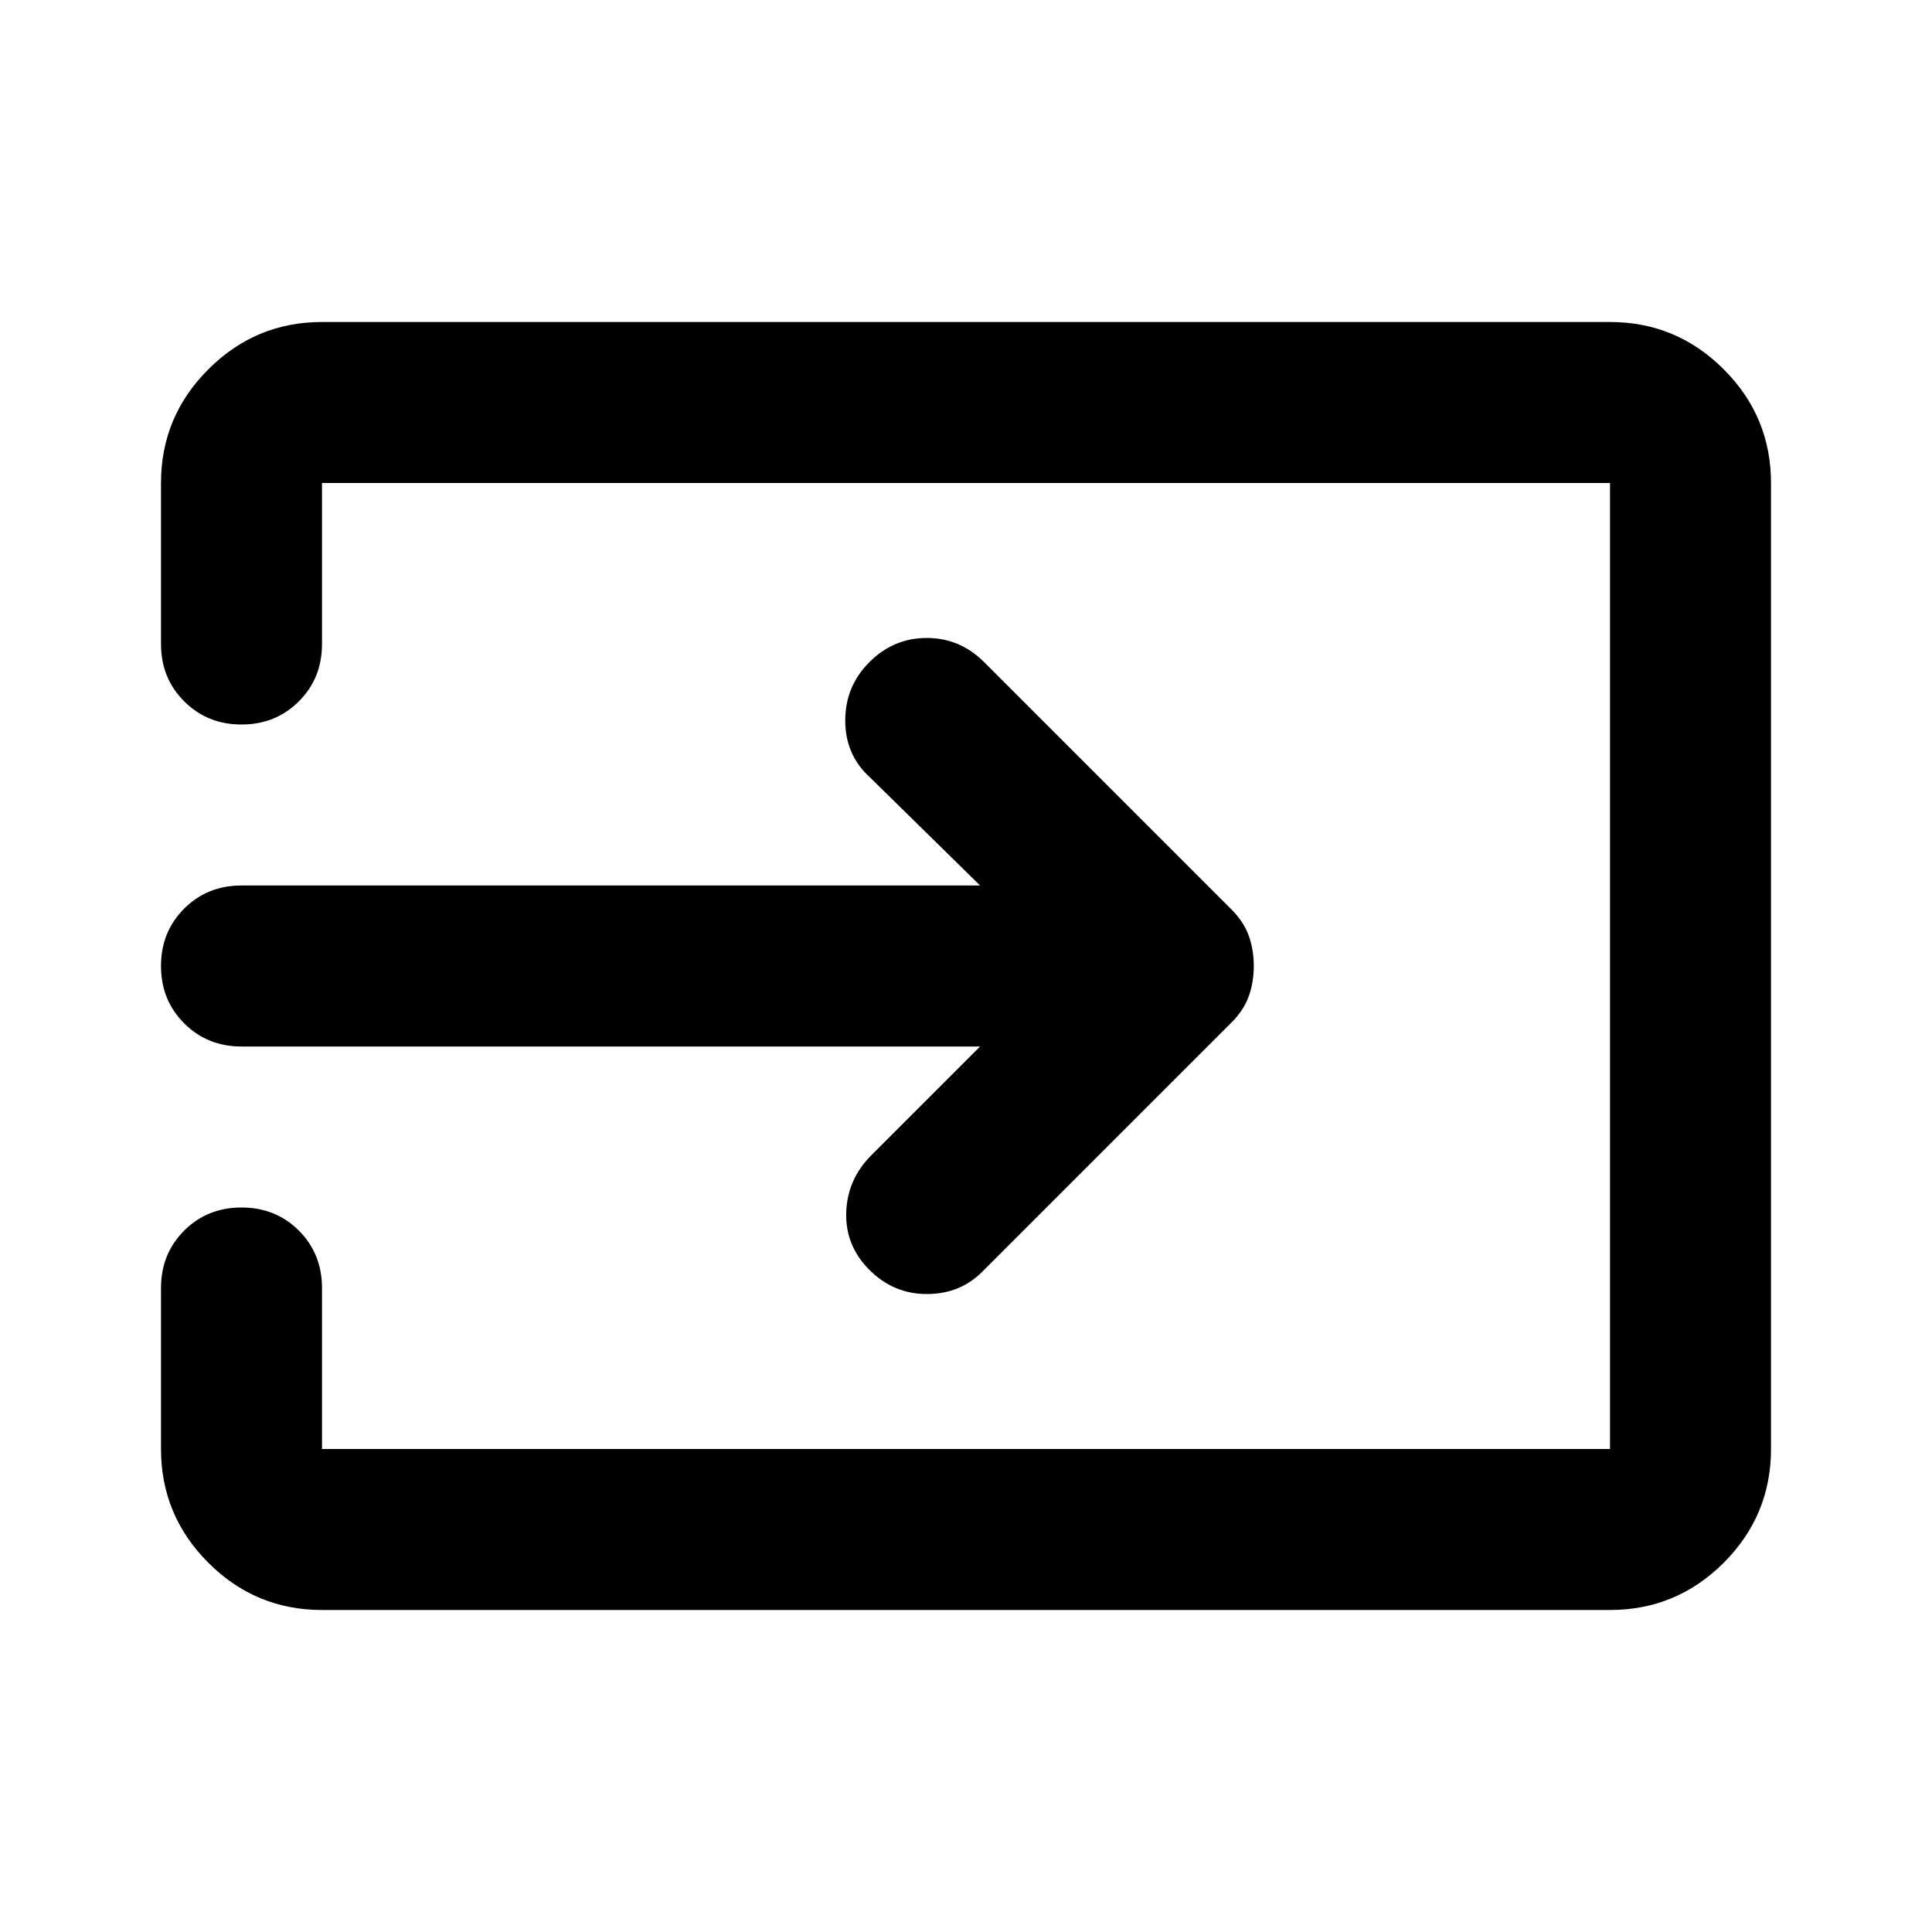 <svg xmlns="http://www.w3.org/2000/svg" height="24" width="24"><path d="M10.8 15.775Q10.5 15.475 10.512 15.062Q10.525 14.65 10.825 14.35L12.175 13H3Q2.575 13 2.288 12.712Q2 12.425 2 12Q2 11.575 2.288 11.287Q2.575 11 3 11H12.175L10.8 9.65Q10.5 9.375 10.5 8.95Q10.5 8.525 10.8 8.225Q11.1 7.925 11.513 7.925Q11.925 7.925 12.225 8.225L15.3 11.3Q15.45 11.45 15.513 11.625Q15.575 11.8 15.575 12Q15.575 12.2 15.513 12.375Q15.45 12.55 15.3 12.7L12.2 15.8Q11.925 16.075 11.513 16.075Q11.1 16.075 10.8 15.775ZM4 20Q3.175 20 2.588 19.413Q2 18.825 2 18V16Q2 15.575 2.288 15.287Q2.575 15 3 15Q3.425 15 3.713 15.287Q4 15.575 4 16V18Q4 18 4 18Q4 18 4 18H20Q20 18 20 18Q20 18 20 18V6Q20 6 20 6Q20 6 20 6H4Q4 6 4 6Q4 6 4 6V8Q4 8.425 3.713 8.712Q3.425 9 3 9Q2.575 9 2.288 8.712Q2 8.425 2 8V6Q2 5.175 2.588 4.588Q3.175 4 4 4H20Q20.825 4 21.413 4.588Q22 5.175 22 6V18Q22 18.825 21.413 19.413Q20.825 20 20 20Z"/></svg>